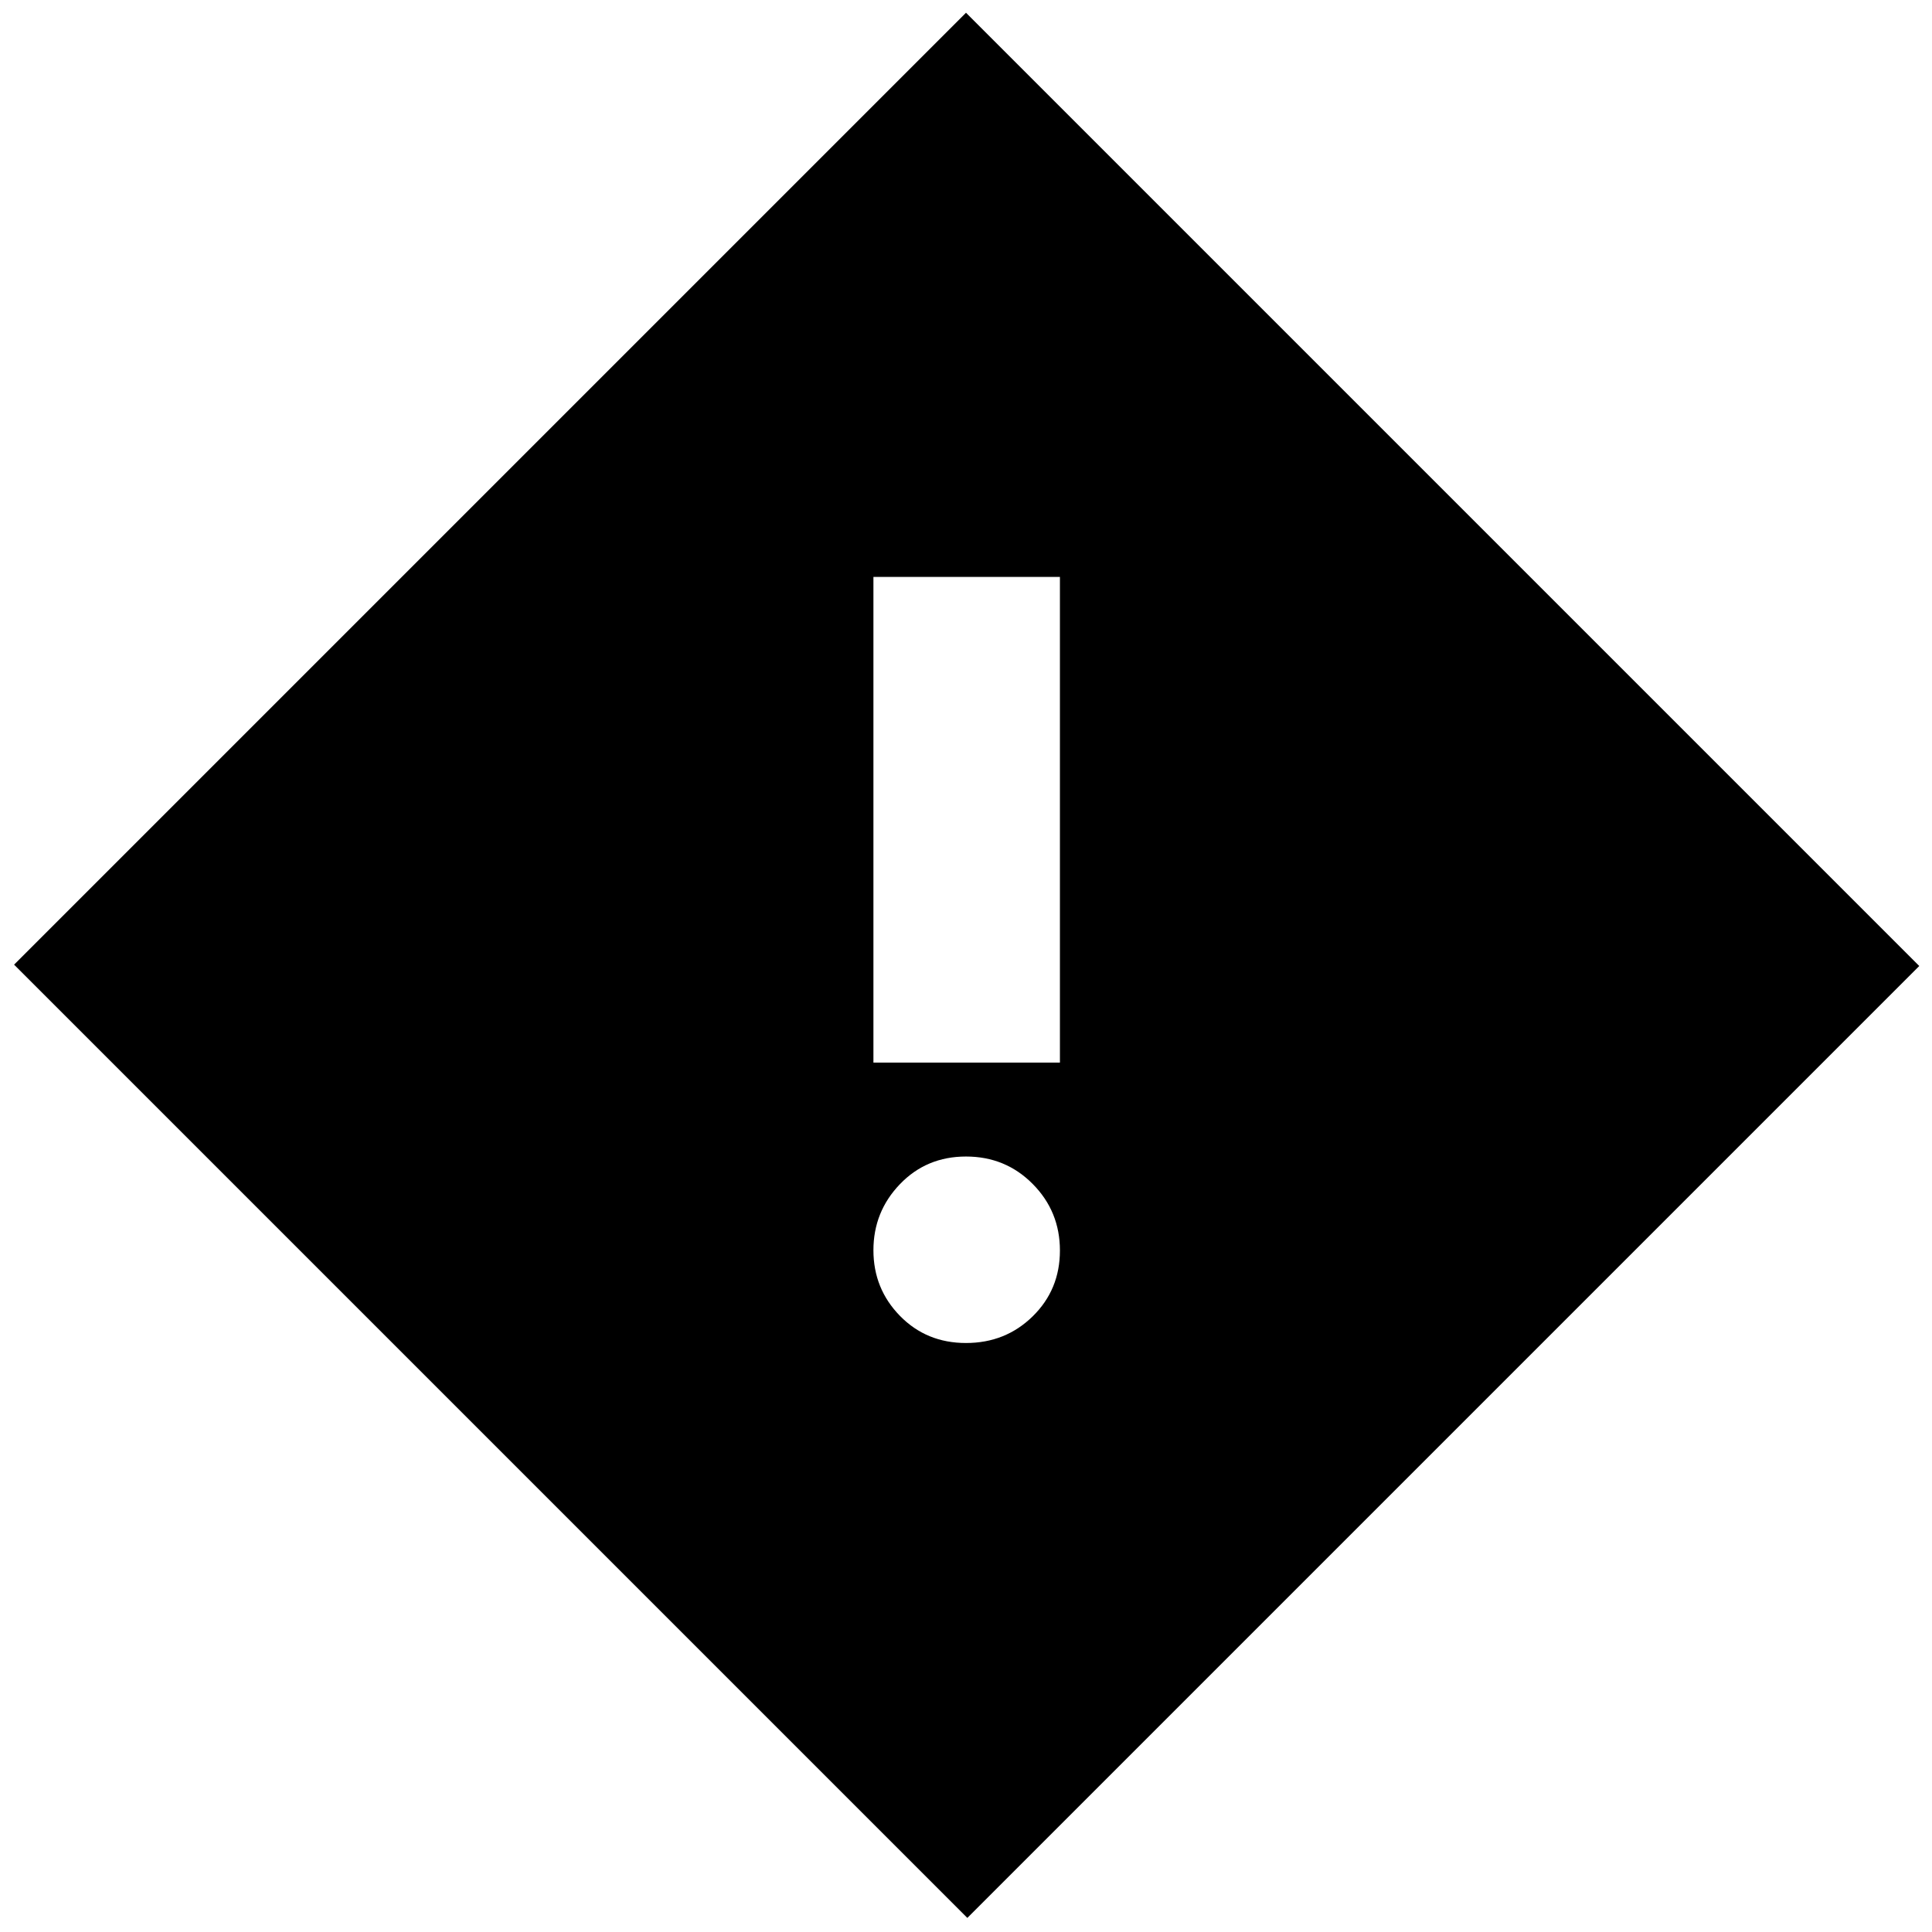 <svg xmlns="http://www.w3.org/2000/svg" height="40" viewBox="0 -960 960 960" width="40"><path d="M434-432h92.67v-241.33H434V-432Zm46 139.33q19.64 0 33.15-13.26 13.52-13.26 13.52-32.69t-13.52-33.07q-13.51-13.64-33.15-13.64t-32.82 13.72Q434-357.9 434-338.76q0 19.13 13.18 32.61T480-292.67ZM480.67-7 7-480.67l473-473L953.67-480l-473 473Z"/></svg>